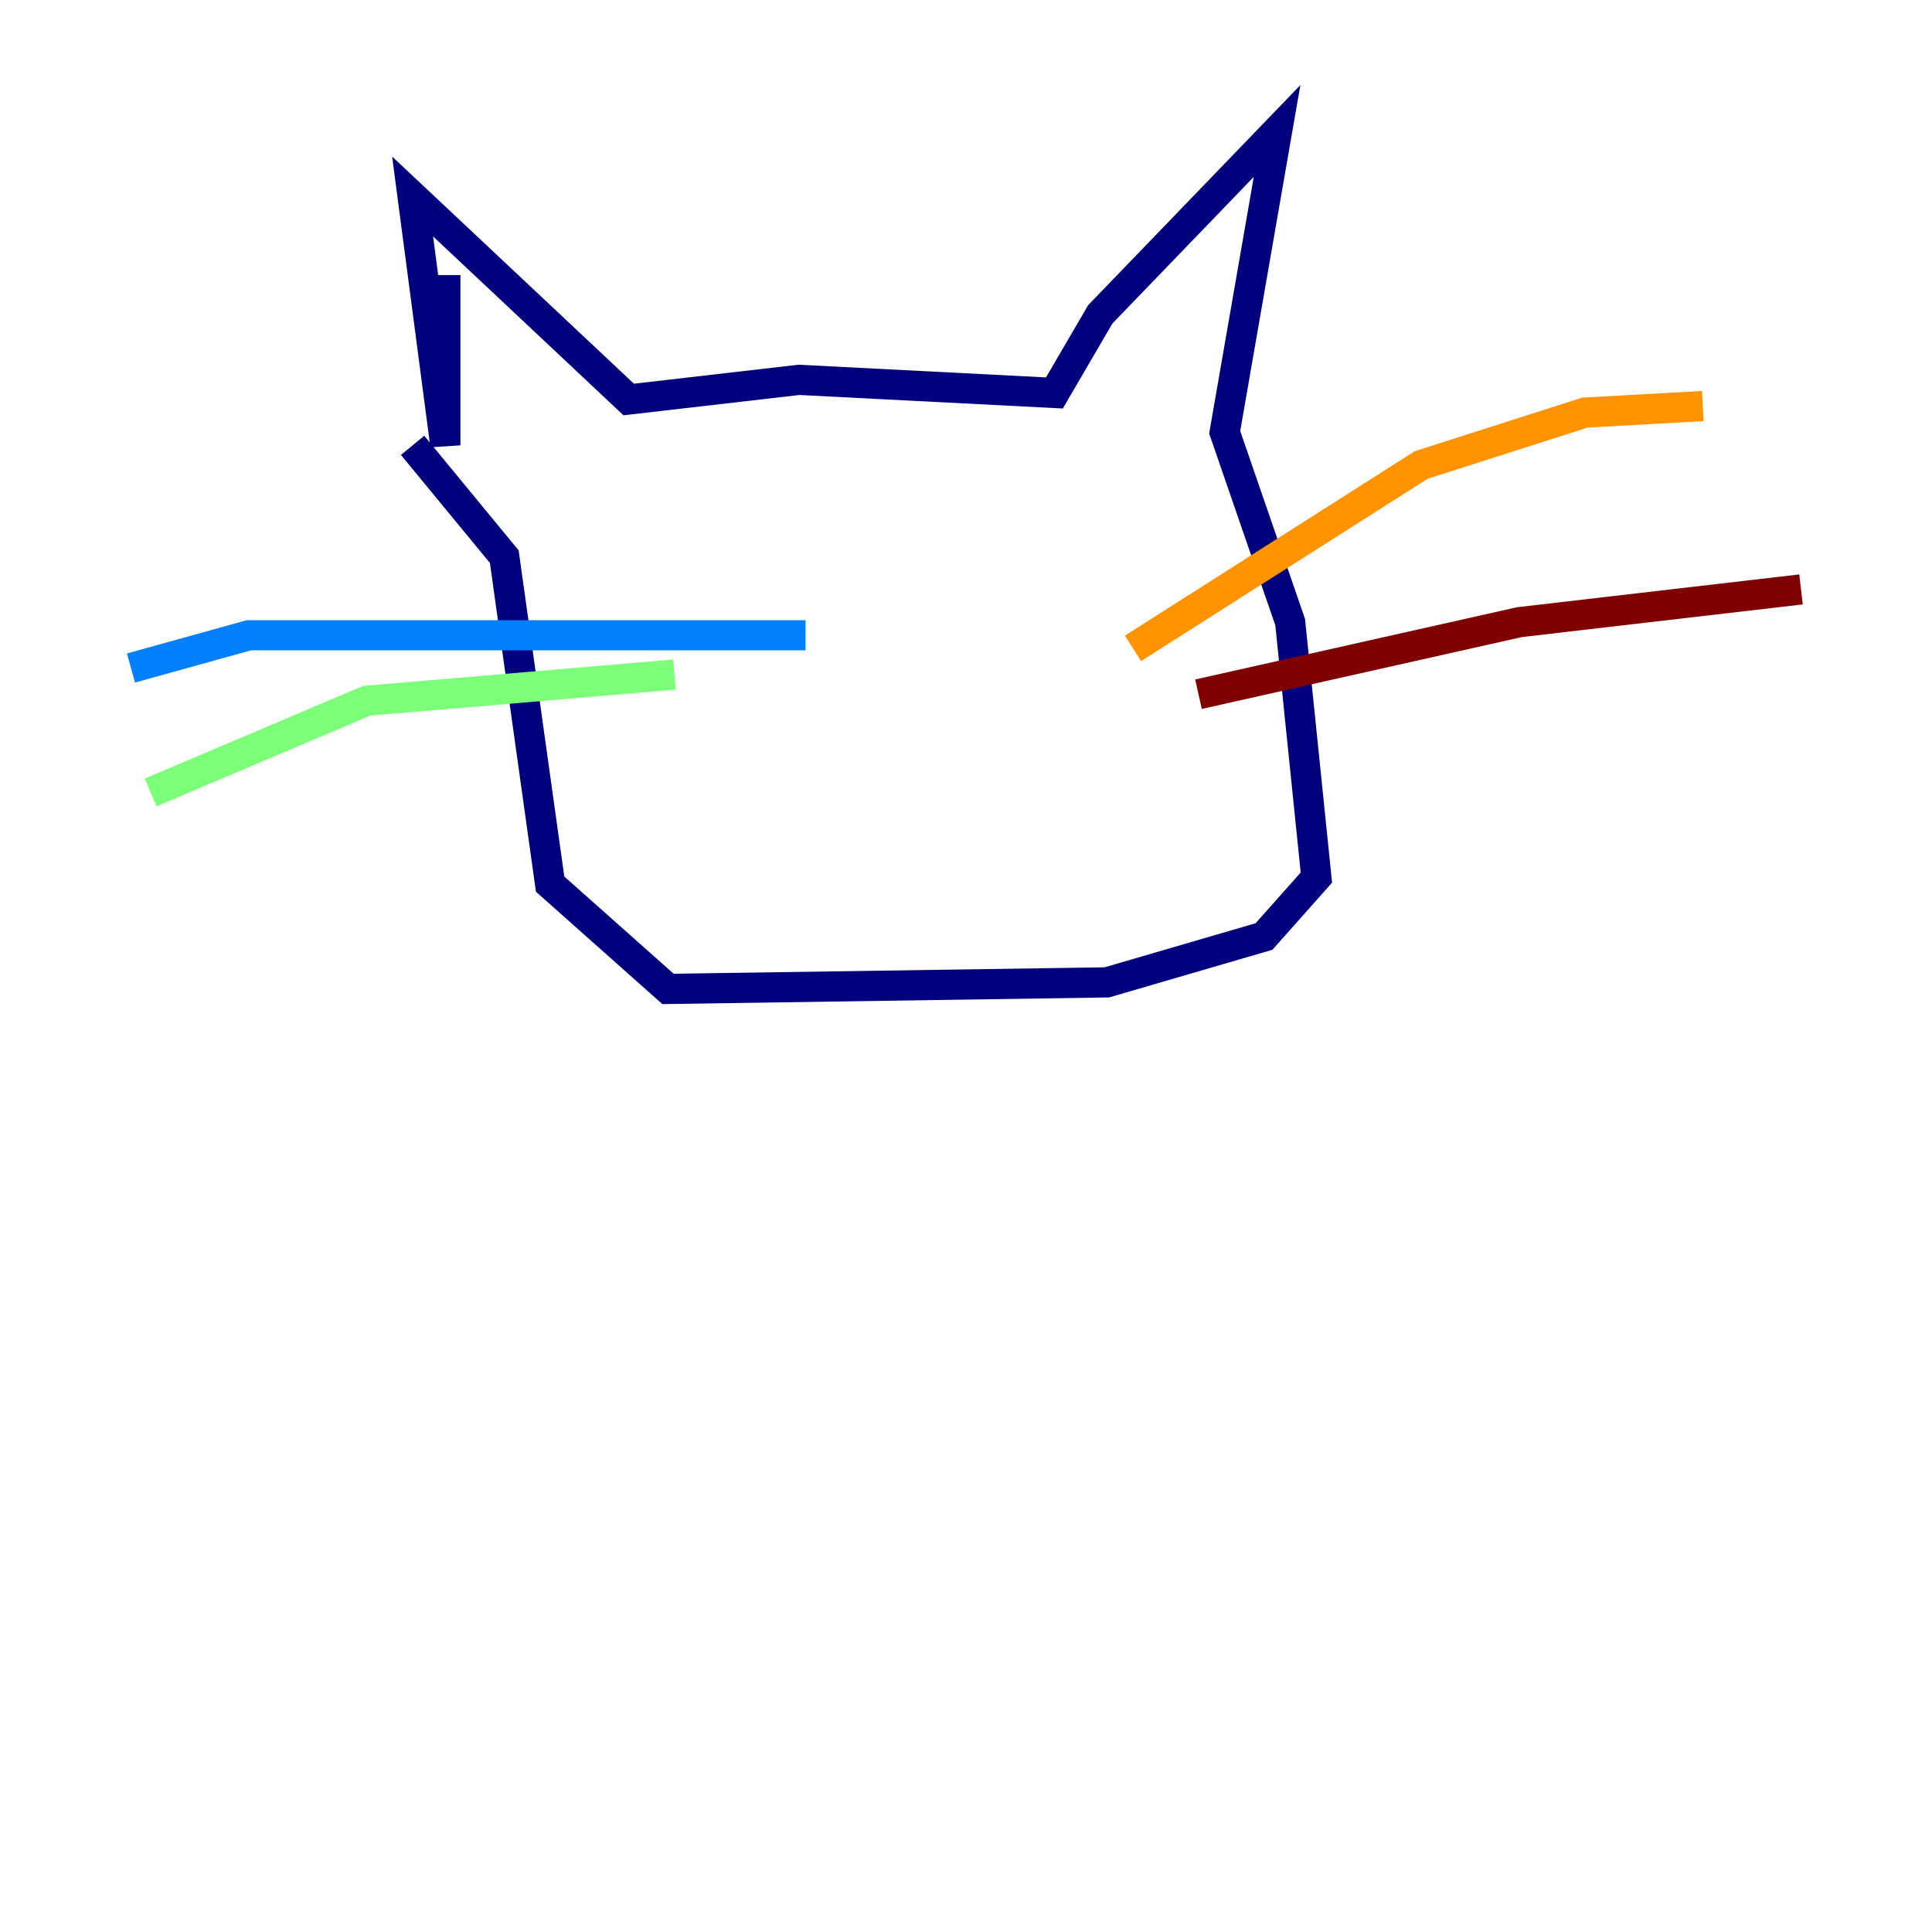 <?xml version="1.0" encoding="utf-8" ?>
<svg baseProfile="tiny" height="128" version="1.2" viewBox="0,0,128,128" width="128" xmlns="http://www.w3.org/2000/svg" xmlns:ev="http://www.w3.org/2001/xml-events" xmlns:xlink="http://www.w3.org/1999/xlink"><defs /><polyline fill="none" points="29.505,18.224 29.505,29.505 27.336,13.017 41.654,26.468 52.936,25.166 69.858,26.034 72.895,20.827 84.61,8.678 81.139,28.637 85.478,41.22 87.214,58.142 83.742,62.047 73.329,65.085 44.258,65.519 36.447,58.576 33.41,36.881 27.336,29.505" stroke="#00007f" stroke-width="2" /><polyline fill="none" points="53.37,42.088 16.488,42.088 8.678,44.258" stroke="#0080ff" stroke-width="2" /><polyline fill="none" points="44.691,44.691 24.298,46.427 9.98,52.502" stroke="#7cff79" stroke-width="2" /><polyline fill="none" points="75.064,42.956 94.156,30.807 105.003,27.336 112.814,26.902" stroke="#ff9400" stroke-width="2" /><polyline fill="none" points="79.403,45.993 100.664,41.22 119.322,39.051" stroke="#7f0000" stroke-width="2" /></svg>